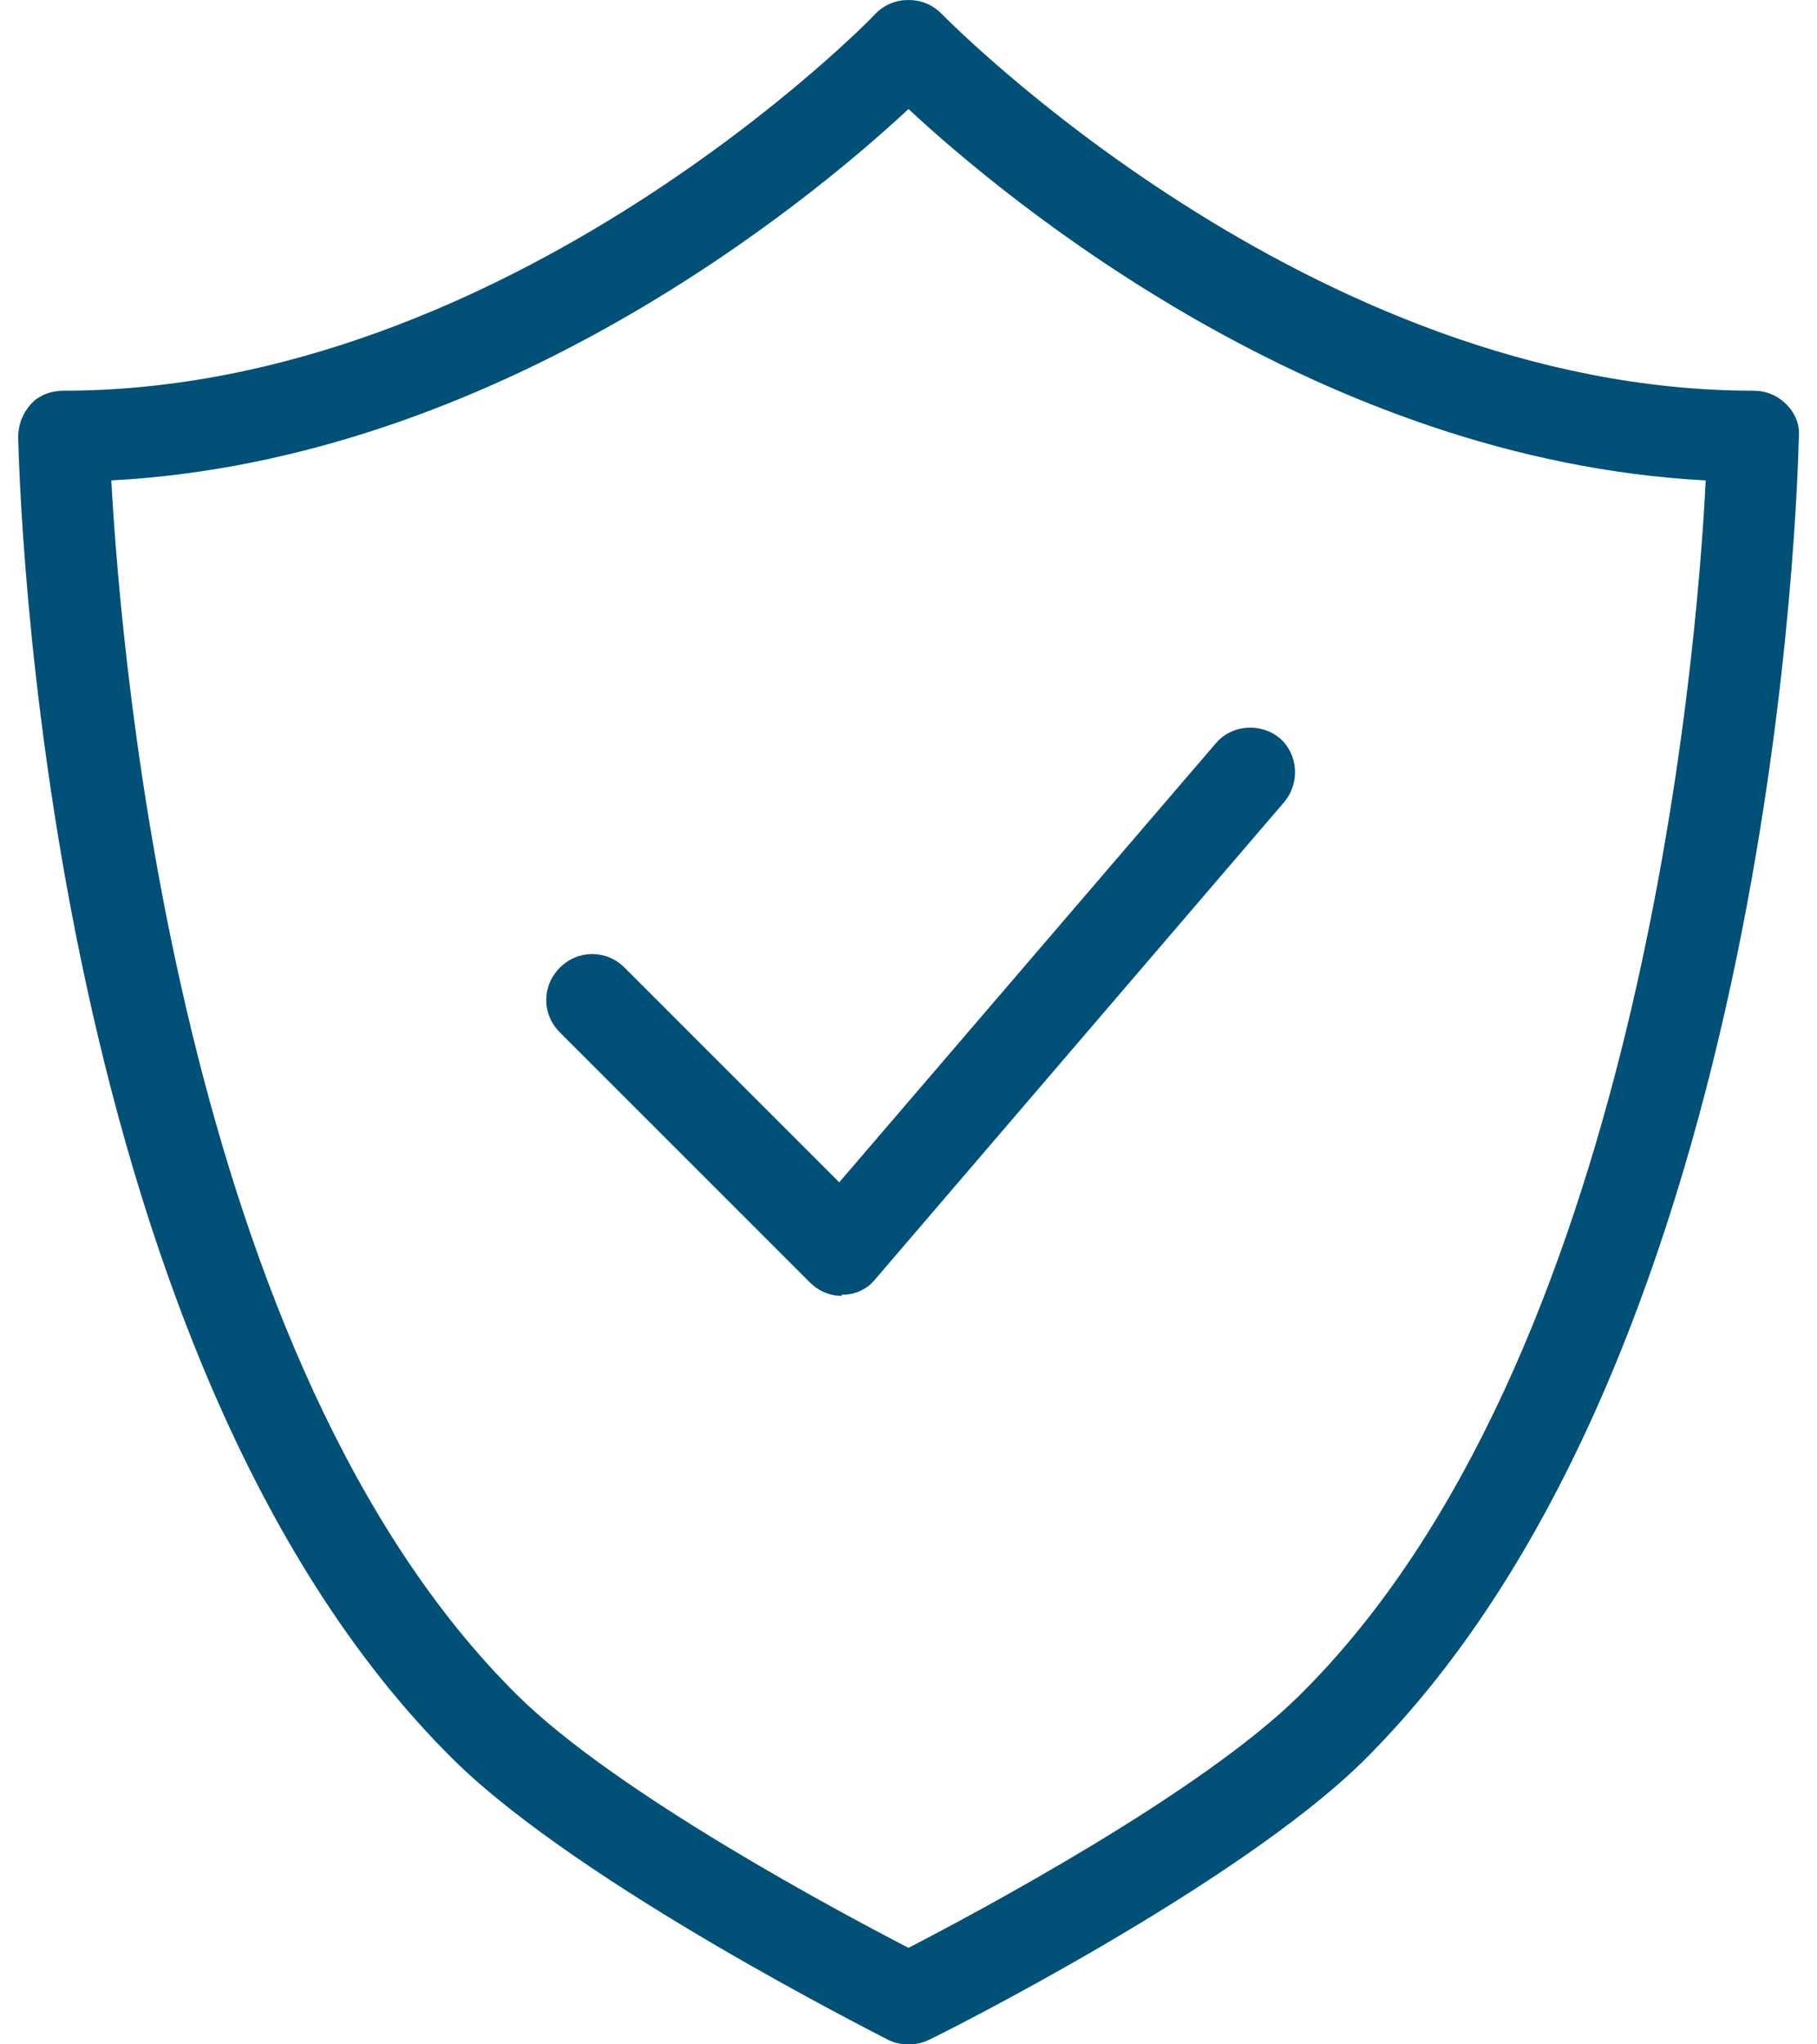 <svg width="80" height="90" viewBox="0 0 80 90" fill="none" xmlns="http://www.w3.org/2000/svg">
<path d="M40 90C39.7 90 39.4 89.95 39.1 89.8C38.55 89.5 25.6 83 20 77.5C1.7 59.45 0.85 20.85 0.8 19.25C0.8 18.7 1 18.2 1.35 17.8C1.7 17.4 2.25 17.2 2.8 17.2C22.4 17.2 38.4 0.8 38.55 0.6C38.95 0.2 39.45 0 40 0C40.55 0 41.05 0.2 41.45 0.6C41.6 0.75 57.65 17.2 77.2 17.2C77.75 17.2 78.25 17.4 78.65 17.8C79.05 18.2 79.25 18.7 79.2 19.25C79.15 20.9 78.3 59.45 60 77.55C54.4 83.05 41.45 89.55 40.9 89.8C40.6 89.95 40.3 90 40 90ZM4.9 21.15C5.35 29.25 7.95 60 22.8 74.65C27.15 78.95 37 84.2 40 85.75C43 84.2 52.85 78.95 57.2 74.65C72.1 59.95 74.7 29.2 75.1 21.15C58.1 20.25 44.35 8.85 40 4.8C35.65 8.85 21.9 20.25 4.9 21.15ZM37.1 57C37.65 57 38.2 56.75 38.55 56.3L56.55 35.3C57.25 34.45 57.15 33.2 56.35 32.5C55.5 31.8 54.25 31.9 53.55 32.7L36.95 52.05L27.5 42.6C26.7 41.8 25.45 41.8 24.65 42.6C23.85 43.4 23.85 44.65 24.65 45.45L35.65 56.45C36.05 56.85 36.55 57.05 37.05 57.05C37.05 57 37.05 57 37.1 57Z" fill="#005078"/>
</svg>
